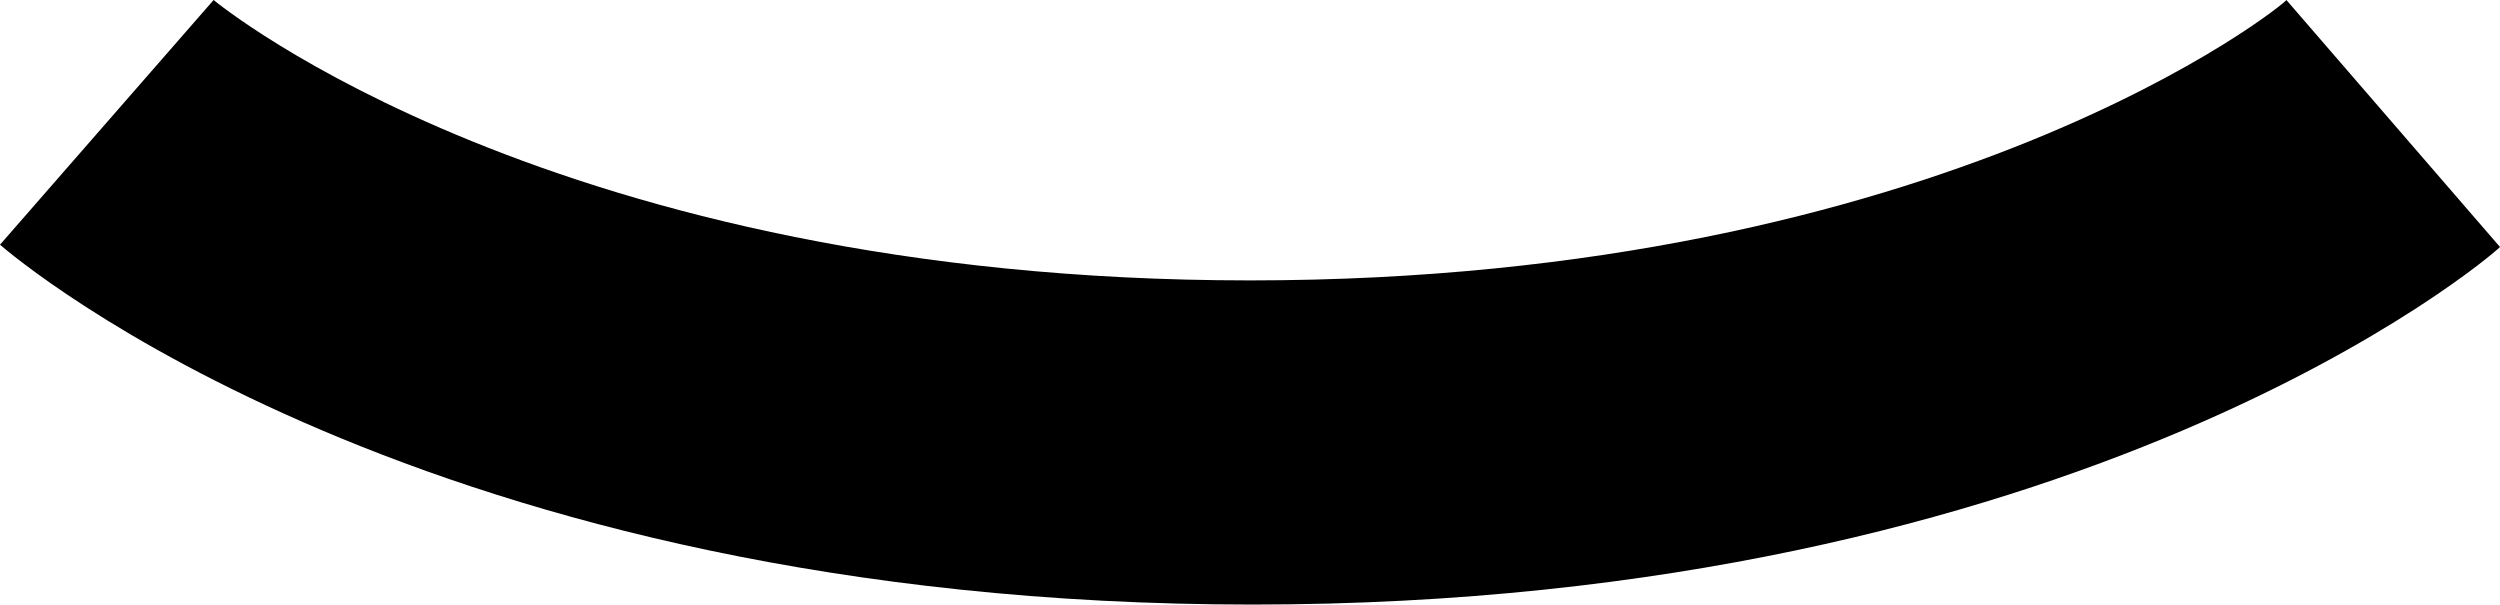 <svg xmlns="http://www.w3.org/2000/svg" viewBox="0 0 43.42 10.5"><g id="Layer_2" data-name="Layer 2"><g id="Layer_1-2" data-name="Layer 1"><path d="M21.75,10.5C7.34,10.5.29,4.5,0,4.25L3.71,0c.06.05,5.91,4.87,18,4.87s18-4.82,18-4.87l3.71,4.29C43.21,4.5,36.17,10.5,21.75,10.5Z"/></g></g></svg>